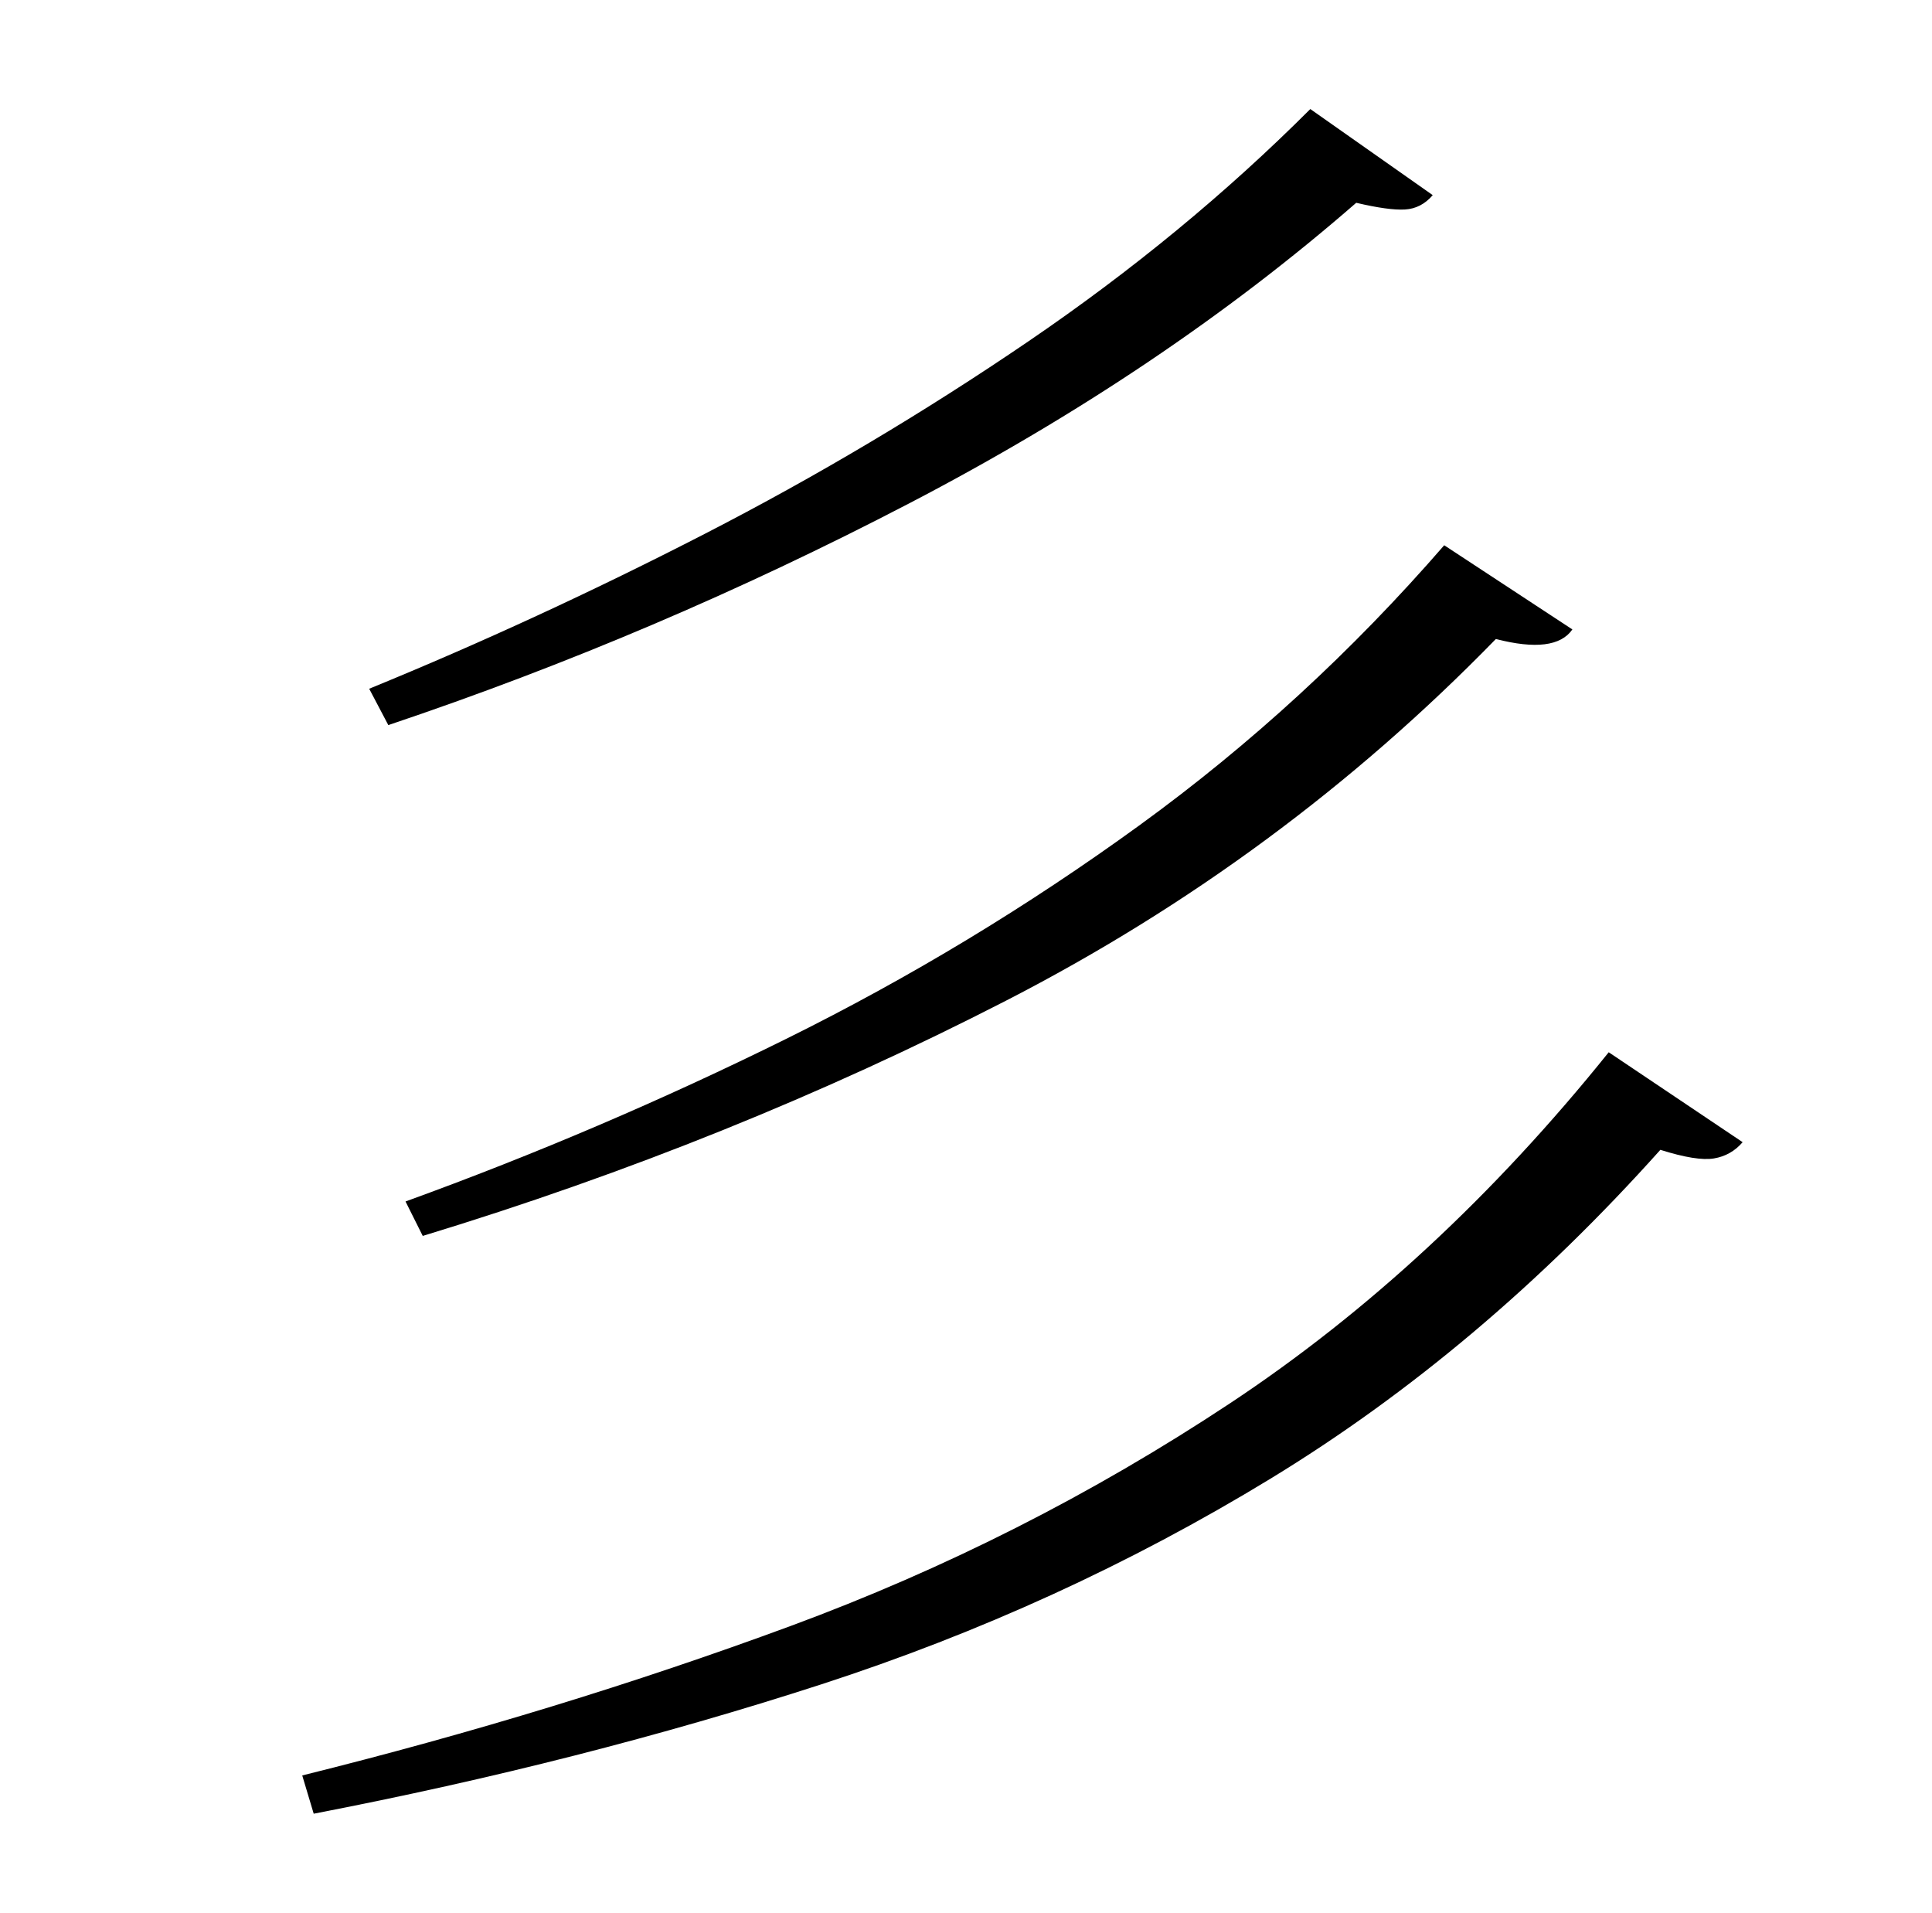 <?xml version="1.0" standalone="no"?>
<!DOCTYPE svg PUBLIC "-//W3C//DTD SVG 1.1//EN" "http://www.w3.org/Graphics/SVG/1.1/DTD/svg11.dtd" >
<svg xmlns="http://www.w3.org/2000/svg" xmlns:xlink="http://www.w3.org/1999/xlink" version="1.1" viewBox="-10 0 1010 1000">
   <path fill="currentColor"
d="M675 57l64 45q-6 7 -14.5 7.5t-25.5 -3.5q-101 88 -233.5 157t-272.5 116l-10 -19q88 -36 175.5 -81t169 -100.5t147.5 -121.5zM745 285l67 44q-9 13 -40 5q-112 115 -256 189t-305 123l-9 -18q102 -37 199 -85t184.5 -111.5t159.5 -146.5zM831 550l70 47q-6 7 -15 8.5
t-28 -4.5q-94 105 -204 172t-235 107.5t-265 67.5l-6 -20q133 -33 255 -78t230 -116.5t198 -183.5z" />
</svg>
